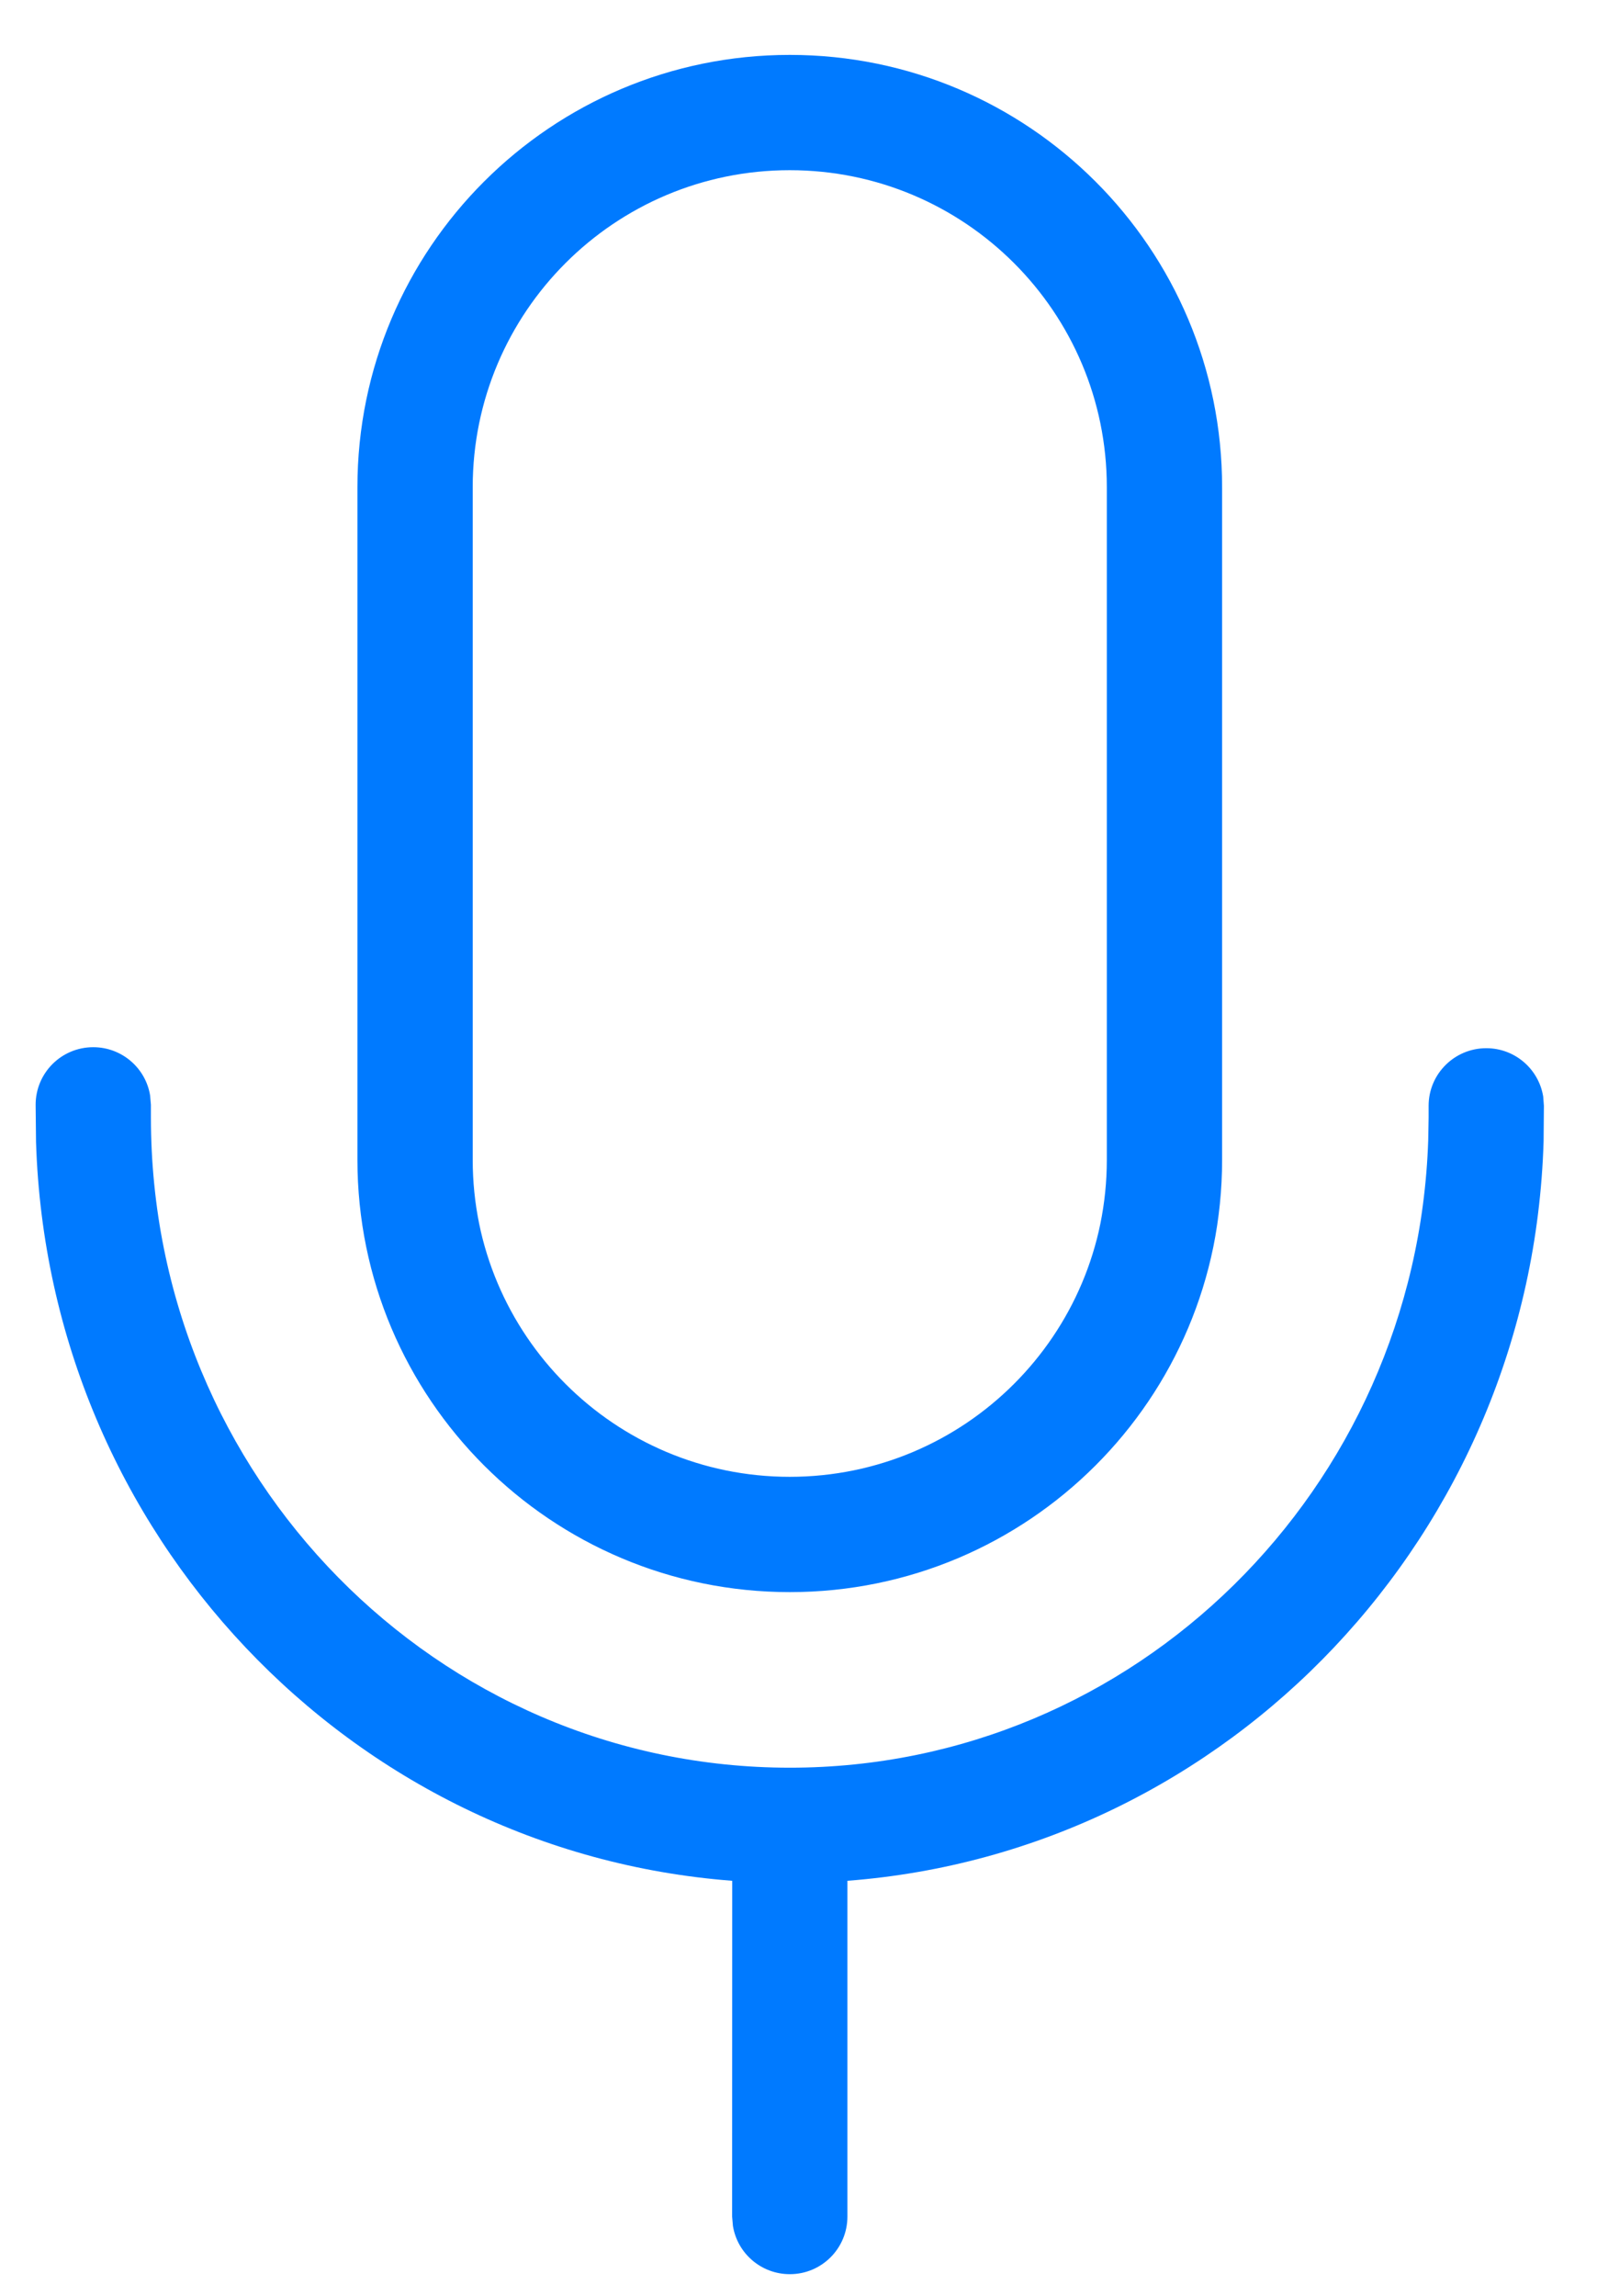 <svg width="16" height="23" viewBox="0 0 16 23" fill="none" xmlns="http://www.w3.org/2000/svg">
<g id="Record Audio">
<path id="Shape" fill-rule="evenodd" clip-rule="evenodd" d="M7.913 0.55C10.305 0.55 12.244 2.489 12.244 4.881V11.619C12.244 14.011 10.305 15.95 7.913 15.95C5.521 15.95 3.581 14.011 3.581 11.619V4.881C3.581 2.489 5.521 0.55 7.913 0.55ZM0.934 10.491C1.221 10.491 1.46 10.7 1.504 10.975L1.512 11.068V11.195C1.512 14.795 4.38 17.709 7.913 17.709C11.37 17.709 14.191 14.918 14.309 11.424L14.313 11.195V11.078C14.313 10.759 14.572 10.501 14.891 10.501C15.178 10.501 15.416 10.71 15.461 10.985L15.468 11.078L15.465 11.434C15.346 15.361 12.318 18.549 8.49 18.842L8.49 22.206C8.49 22.525 8.232 22.783 7.913 22.783C7.626 22.783 7.387 22.574 7.343 22.299L7.335 22.206L7.336 18.842C3.51 18.549 0.483 15.366 0.361 11.441L0.357 11.068C0.357 10.749 0.615 10.491 0.934 10.491ZM4.736 4.881C4.736 3.127 6.158 1.705 7.912 1.705C9.667 1.705 11.089 3.127 11.089 4.881V11.619C11.089 13.373 9.667 14.795 7.912 14.795C6.158 14.795 4.736 13.373 4.736 11.619V4.881Z" fill="#007AFF"/>
</g>
</svg>

